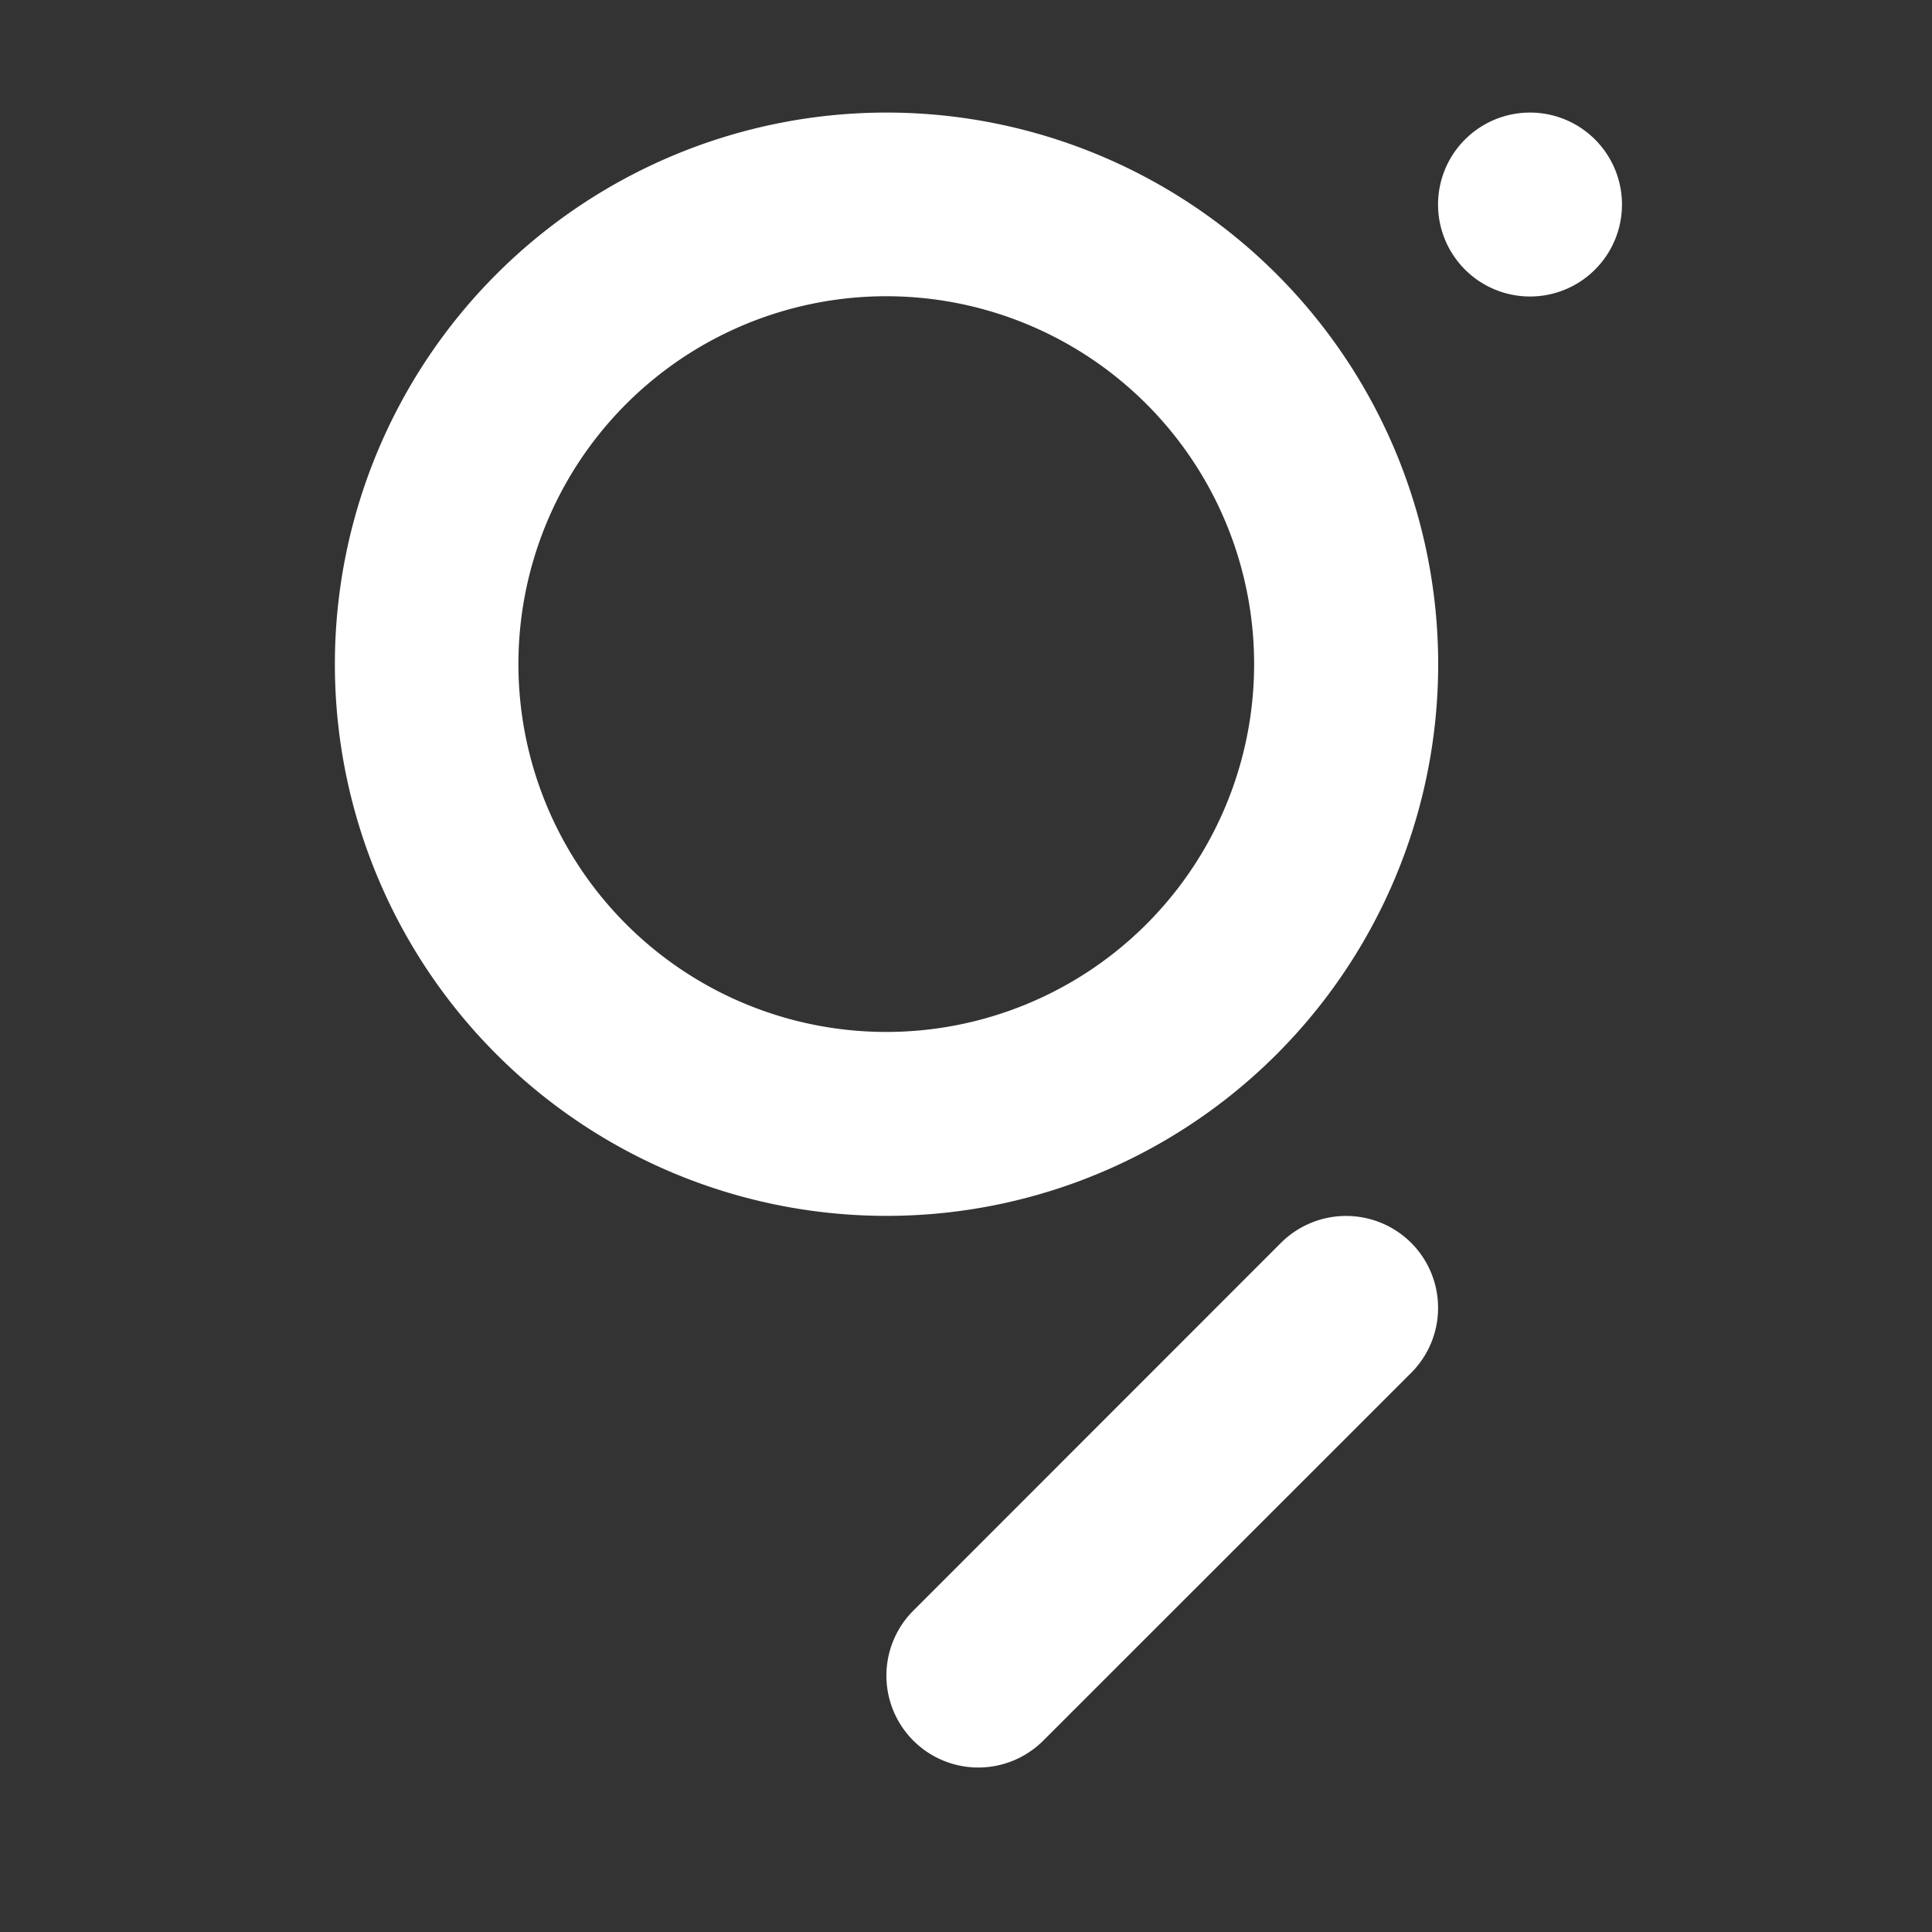 <svg id="logosandtypes_com" data-name="logosandtypes com" xmlns="http://www.w3.org/2000/svg" xmlns:xlink="http://www.w3.org/1999/xlink" viewBox="0 0 150 150"><rect x="0" y="0" width="150" height="150" fill="#333333" stroke="none"/><defs><style>.cls-1{fill:none;}.cls-2{fill-rule:evenodd;fill:url(#linear-gradient);}</style><linearGradient id="linear-gradient" x1="63.57" y1="14.9" x2="112.82" y2="107.49" gradientUnits="userSpaceOnUse"><stop offset="0" stop-color="white"/><stop offset="1" stop-color="white"/></linearGradient></defs><path class="cls-1" d="M0,0H150V150H0Z" transform="translate(0 0)"/><path id="Fill-19" class="cls-2" d="M68.82,80.12A28.56,28.56,0,1,1,97.37,51.57,28.56,28.56,0,0,1,68.82,80.12m0-71.38A42.83,42.83,0,1,1,26,51.57,42.83,42.83,0,0,1,68.82,8.74Zm40.74,87.75a7.14,7.14,0,0,1,0,10.1L81,135.14a7.13,7.13,0,1,1-10.09-10.09L99.46,96.49A7.16,7.16,0,0,1,109.56,96.49Zm16.37-80.61a7.14,7.14,0,1,1-7.14-7.14A7.14,7.14,0,0,1,125.93,15.88Z" transform="translate(0 0)"/></svg>